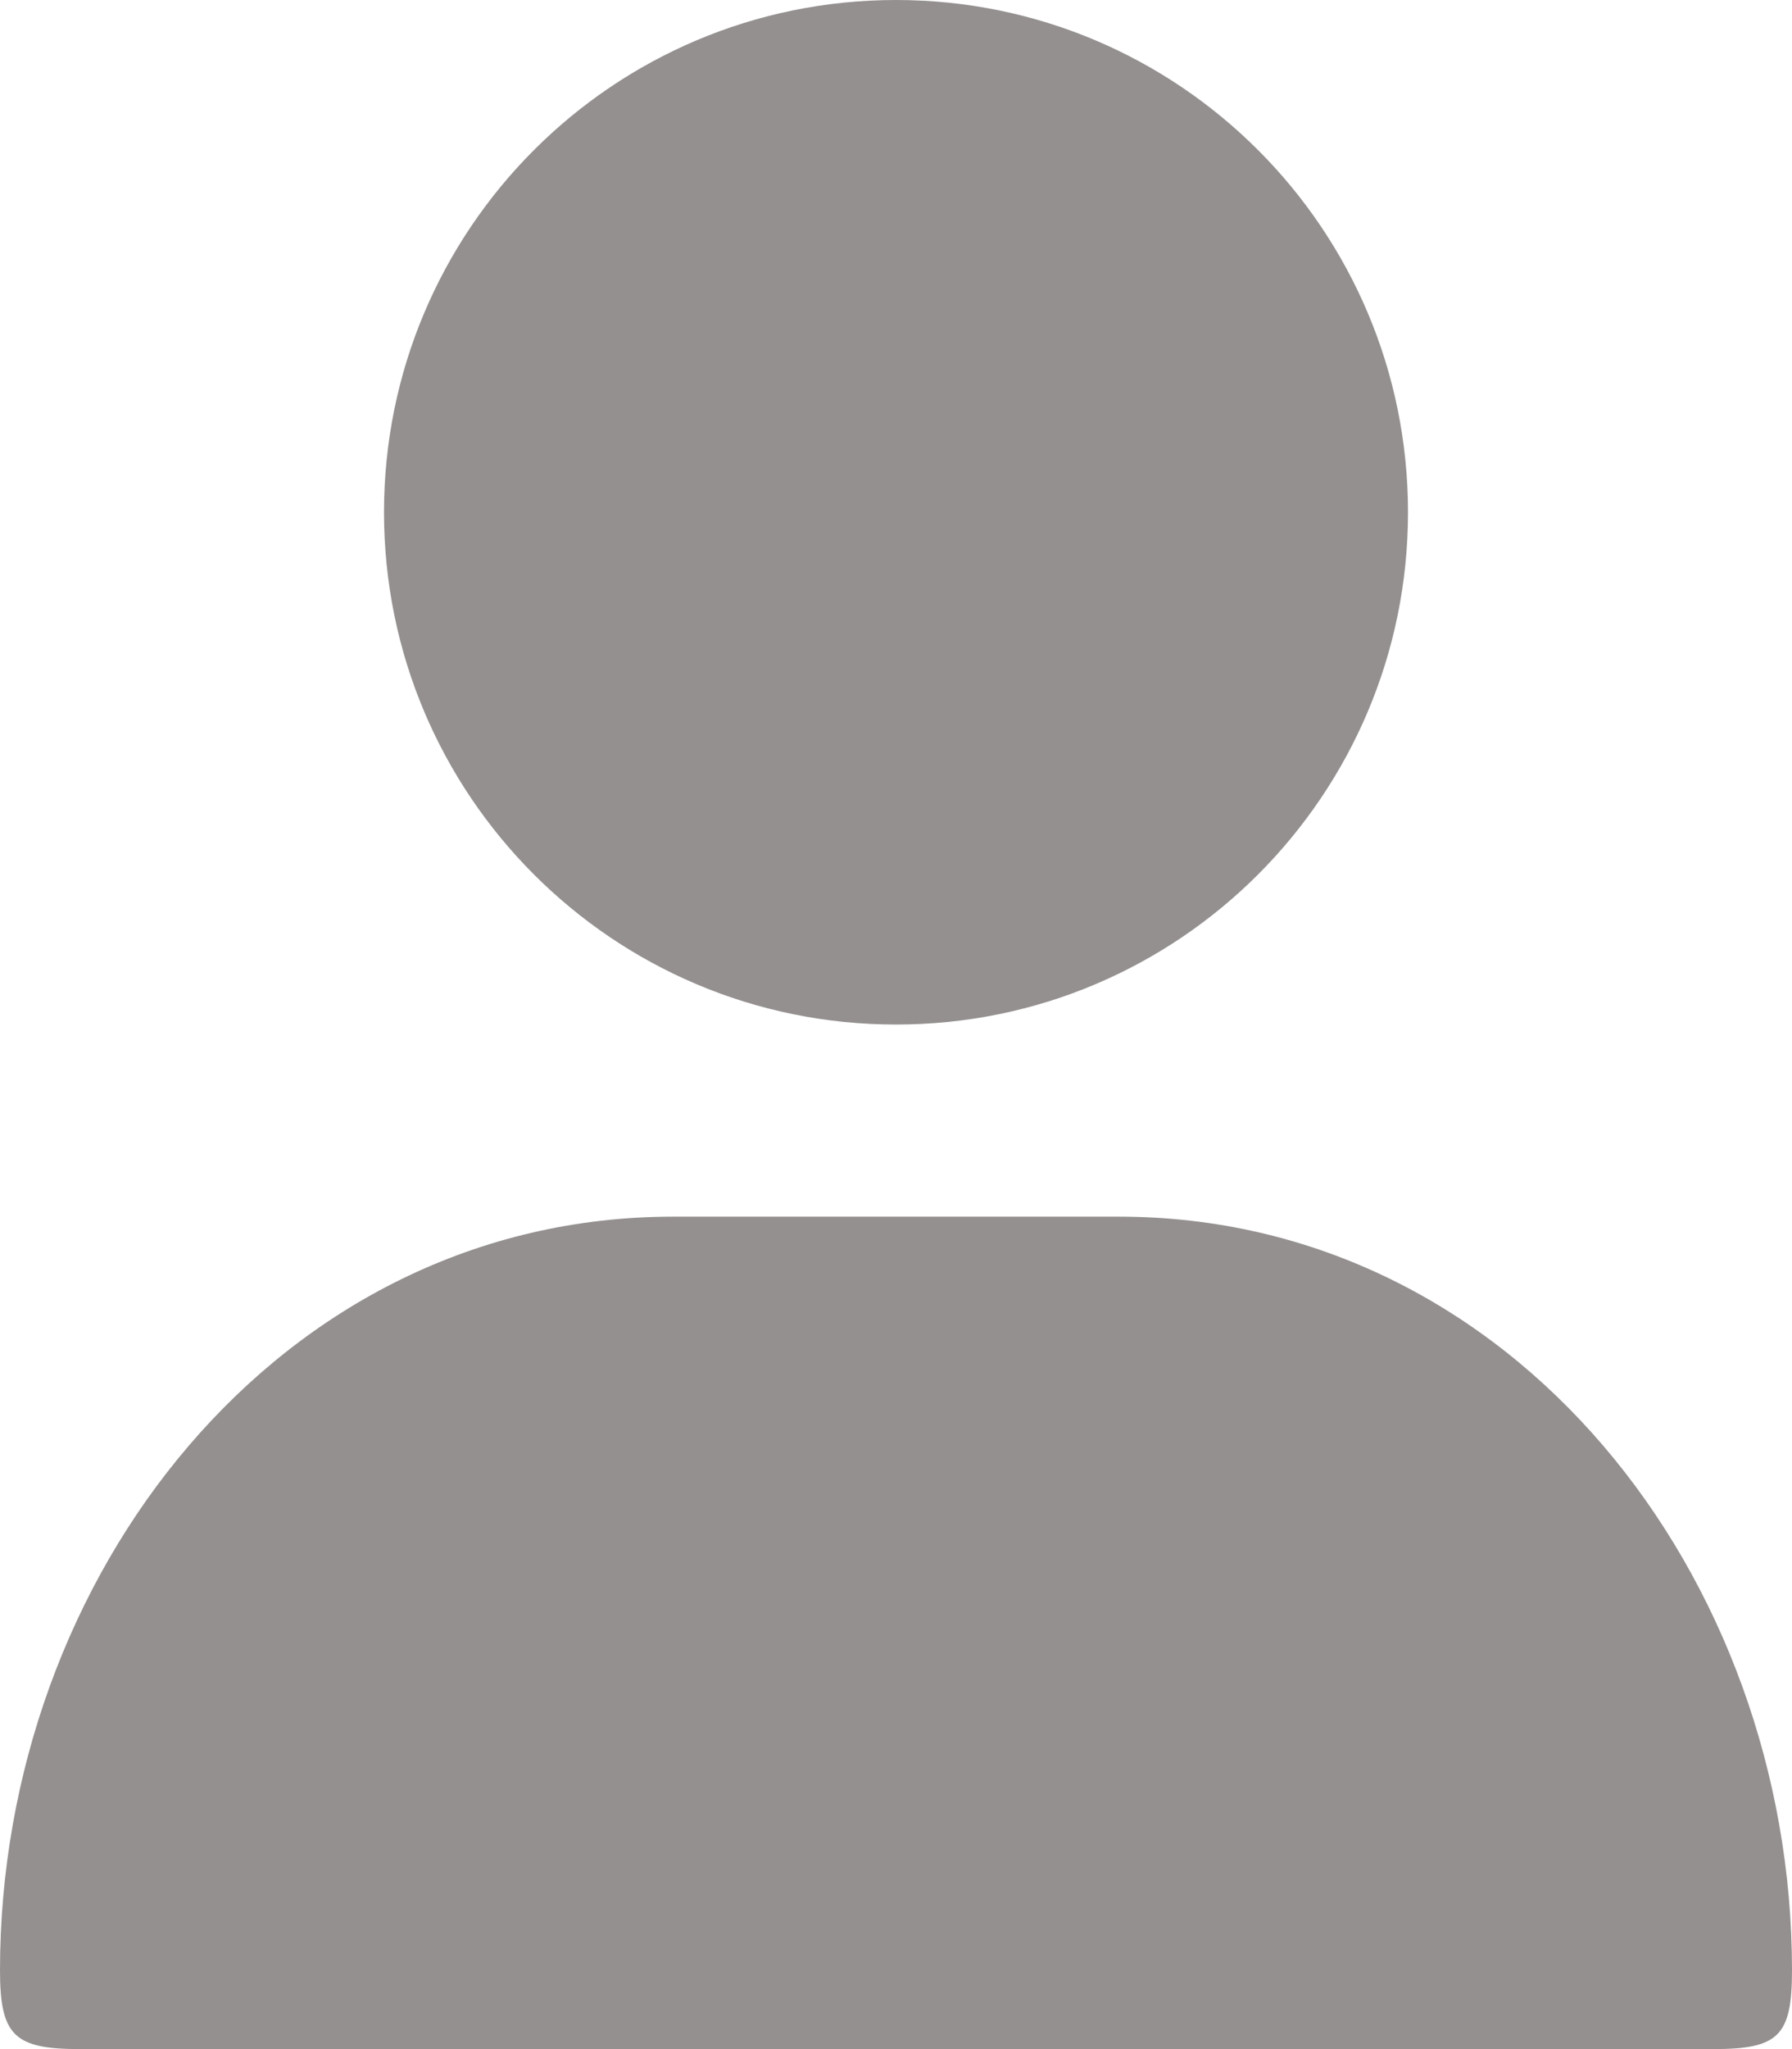 <svg version="1.1" viewBox="0 0 448 512" xmlns="http://www.w3.org/2000/svg">
 <path d="m224 256c70.692 0 128-57.308 128-128 0-70.692-57.307-128-128-128s-128 57.308-128 128c0 70.692 57.307 128 128 128zm-55.7 48c-98.5 0-168.3 89.8-168.3 188.3 0 16.4 3.6 19.7 20 19.7h408.3c16.4 0 19.7-3.3 19.7-19.7 0-98.5-69.8-188.3-168.3-188.3z" fill="#959090"/>
</svg>
